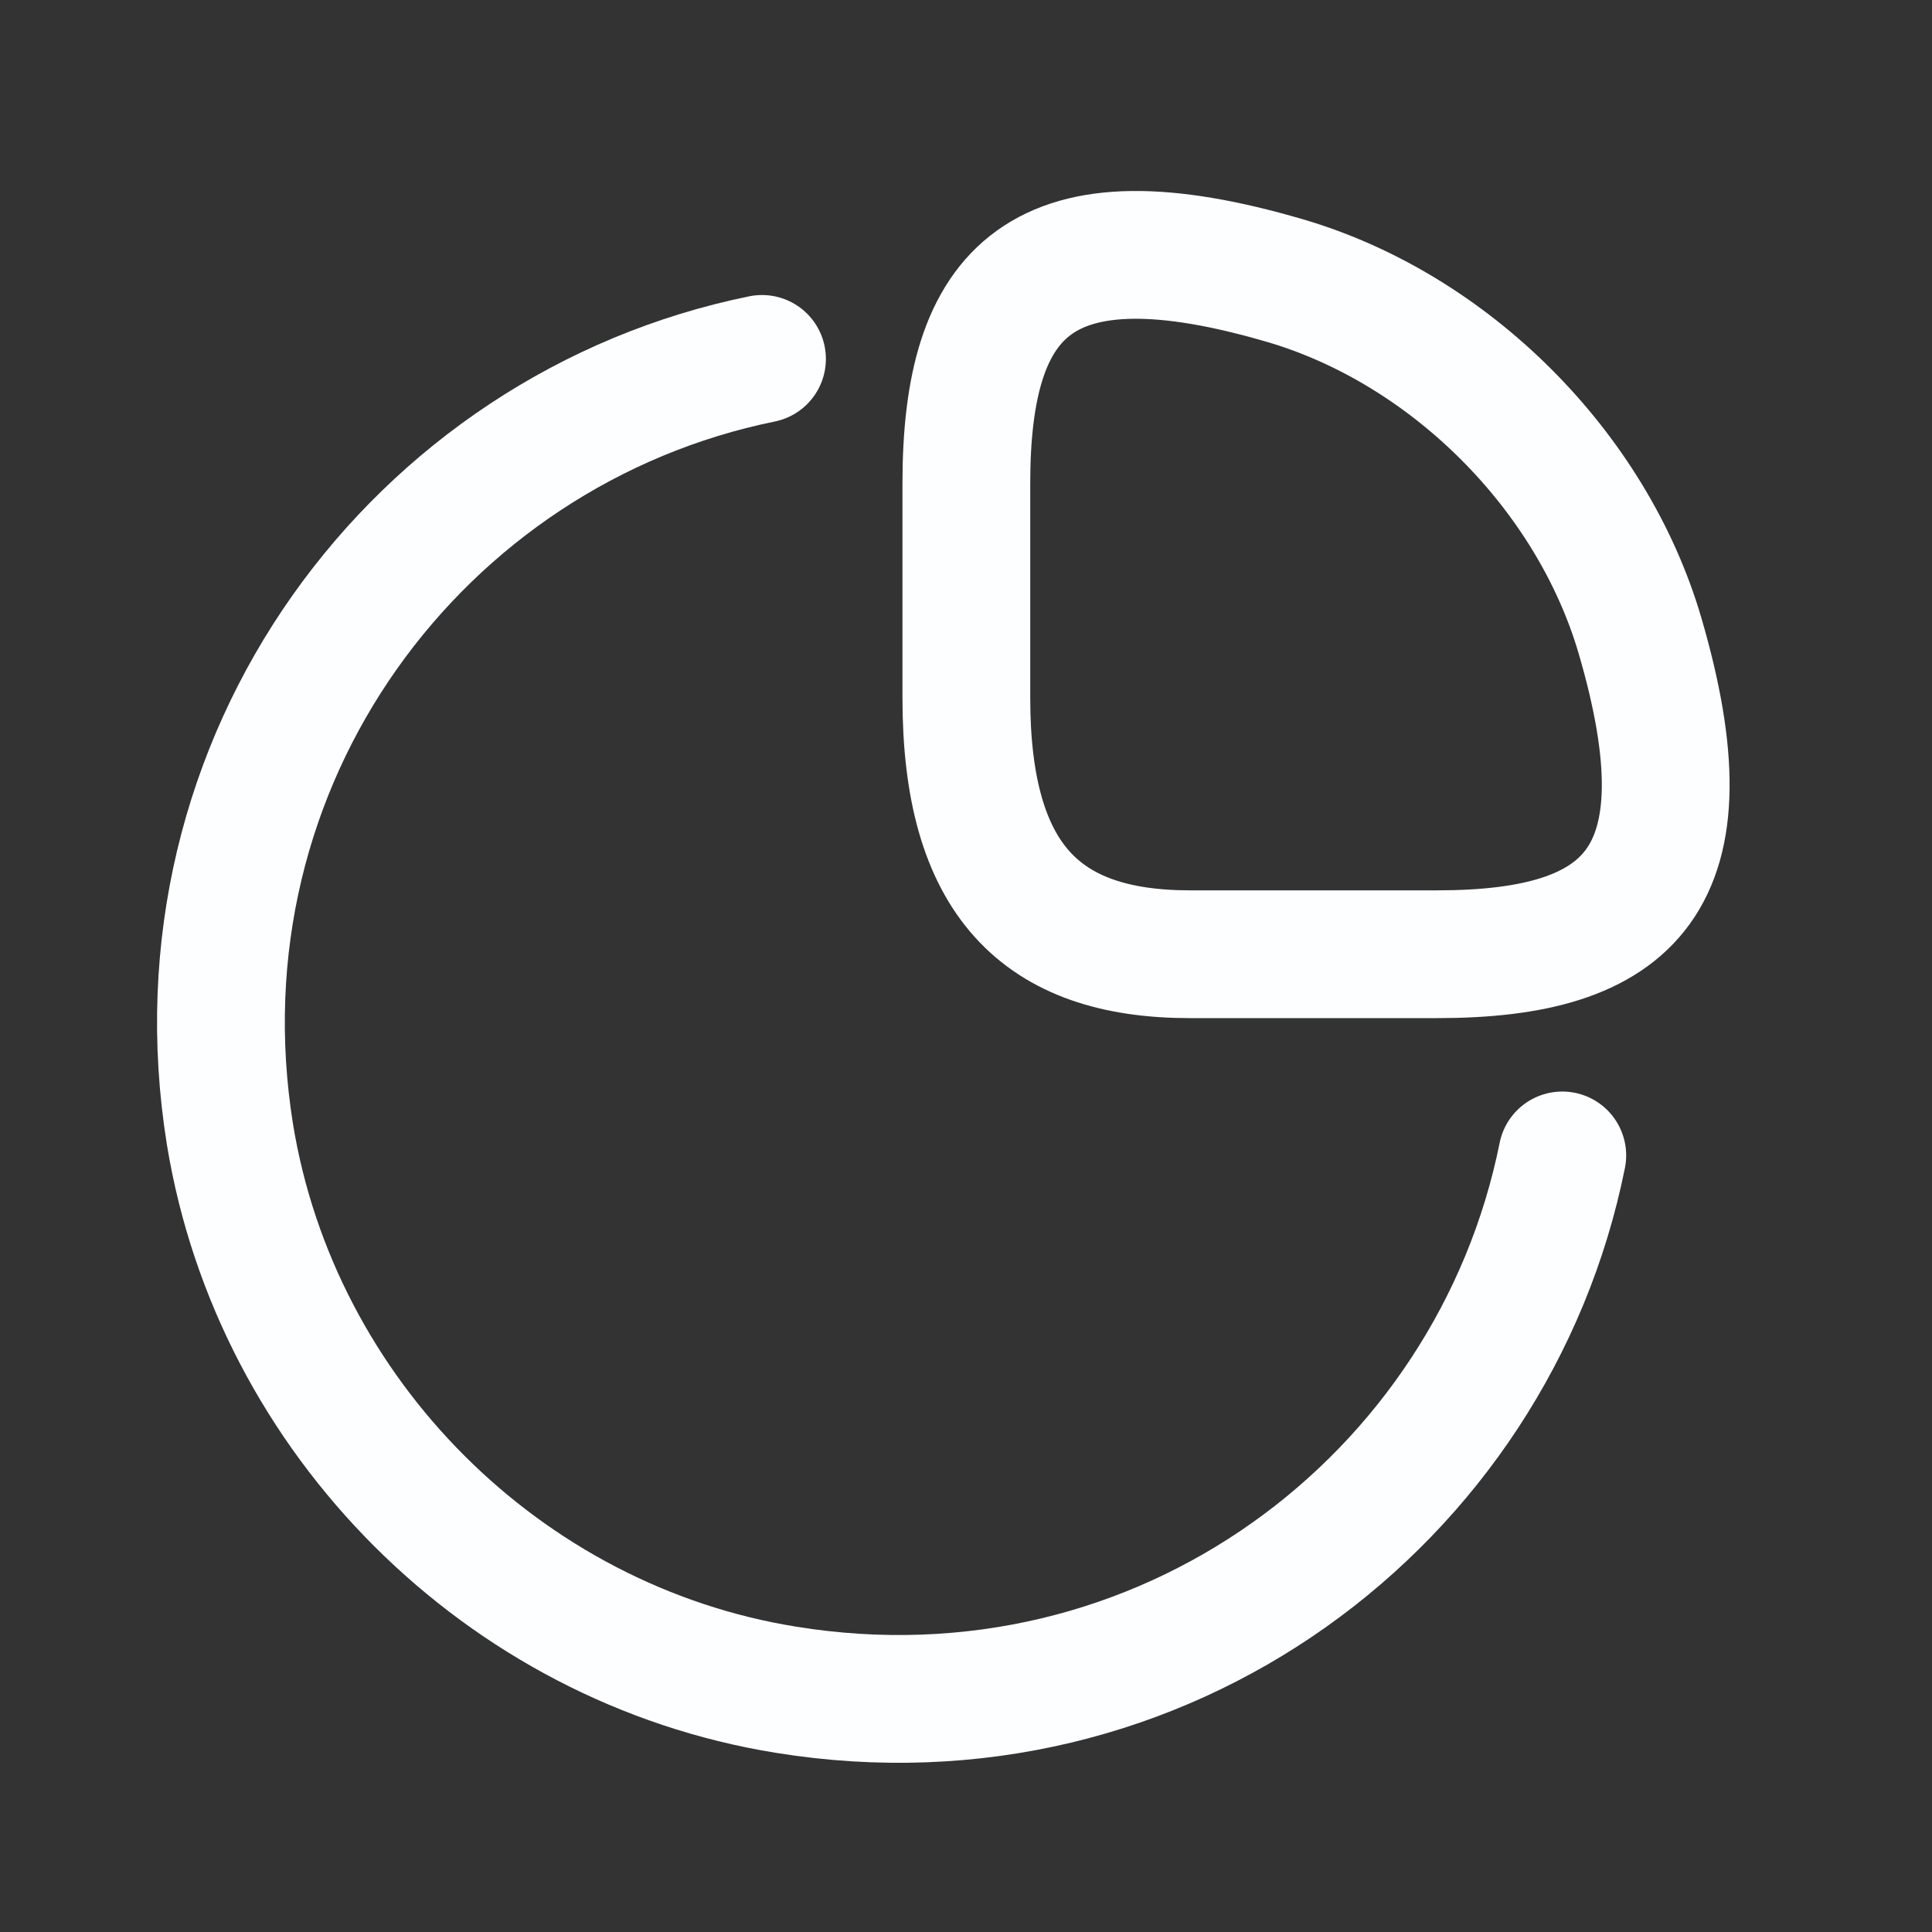 <svg width="22" height="22" viewBox="0 0 22 22" fill="none" xmlns="http://www.w3.org/2000/svg">
<rect x="0" y="0" width="22" height="22" fill="#333333" stroke="none"/>
<path d="M16.366 10.866C18.572 10.866 19.489 10.018 18.674 7.235C18.123 5.359 16.511 3.747 14.635 3.196C11.852 2.381 11.004 3.298 11.004 5.504V7.947C11.004 10.018 11.852 10.866 13.549 10.866H16.366Z" stroke="#FDFEFF" stroke-width="1.455" stroke-linecap="round" stroke-linejoin="round"/>
<path d="M17.79 13.157C17 17.086 13.233 19.937 8.948 19.241C5.733 18.723 3.145 16.135 2.619 12.92C1.931 8.652 4.765 4.884 8.677 4.087" stroke="#FDFEFF" stroke-width="1.455" stroke-linecap="round" stroke-linejoin="round"/>
</svg>
